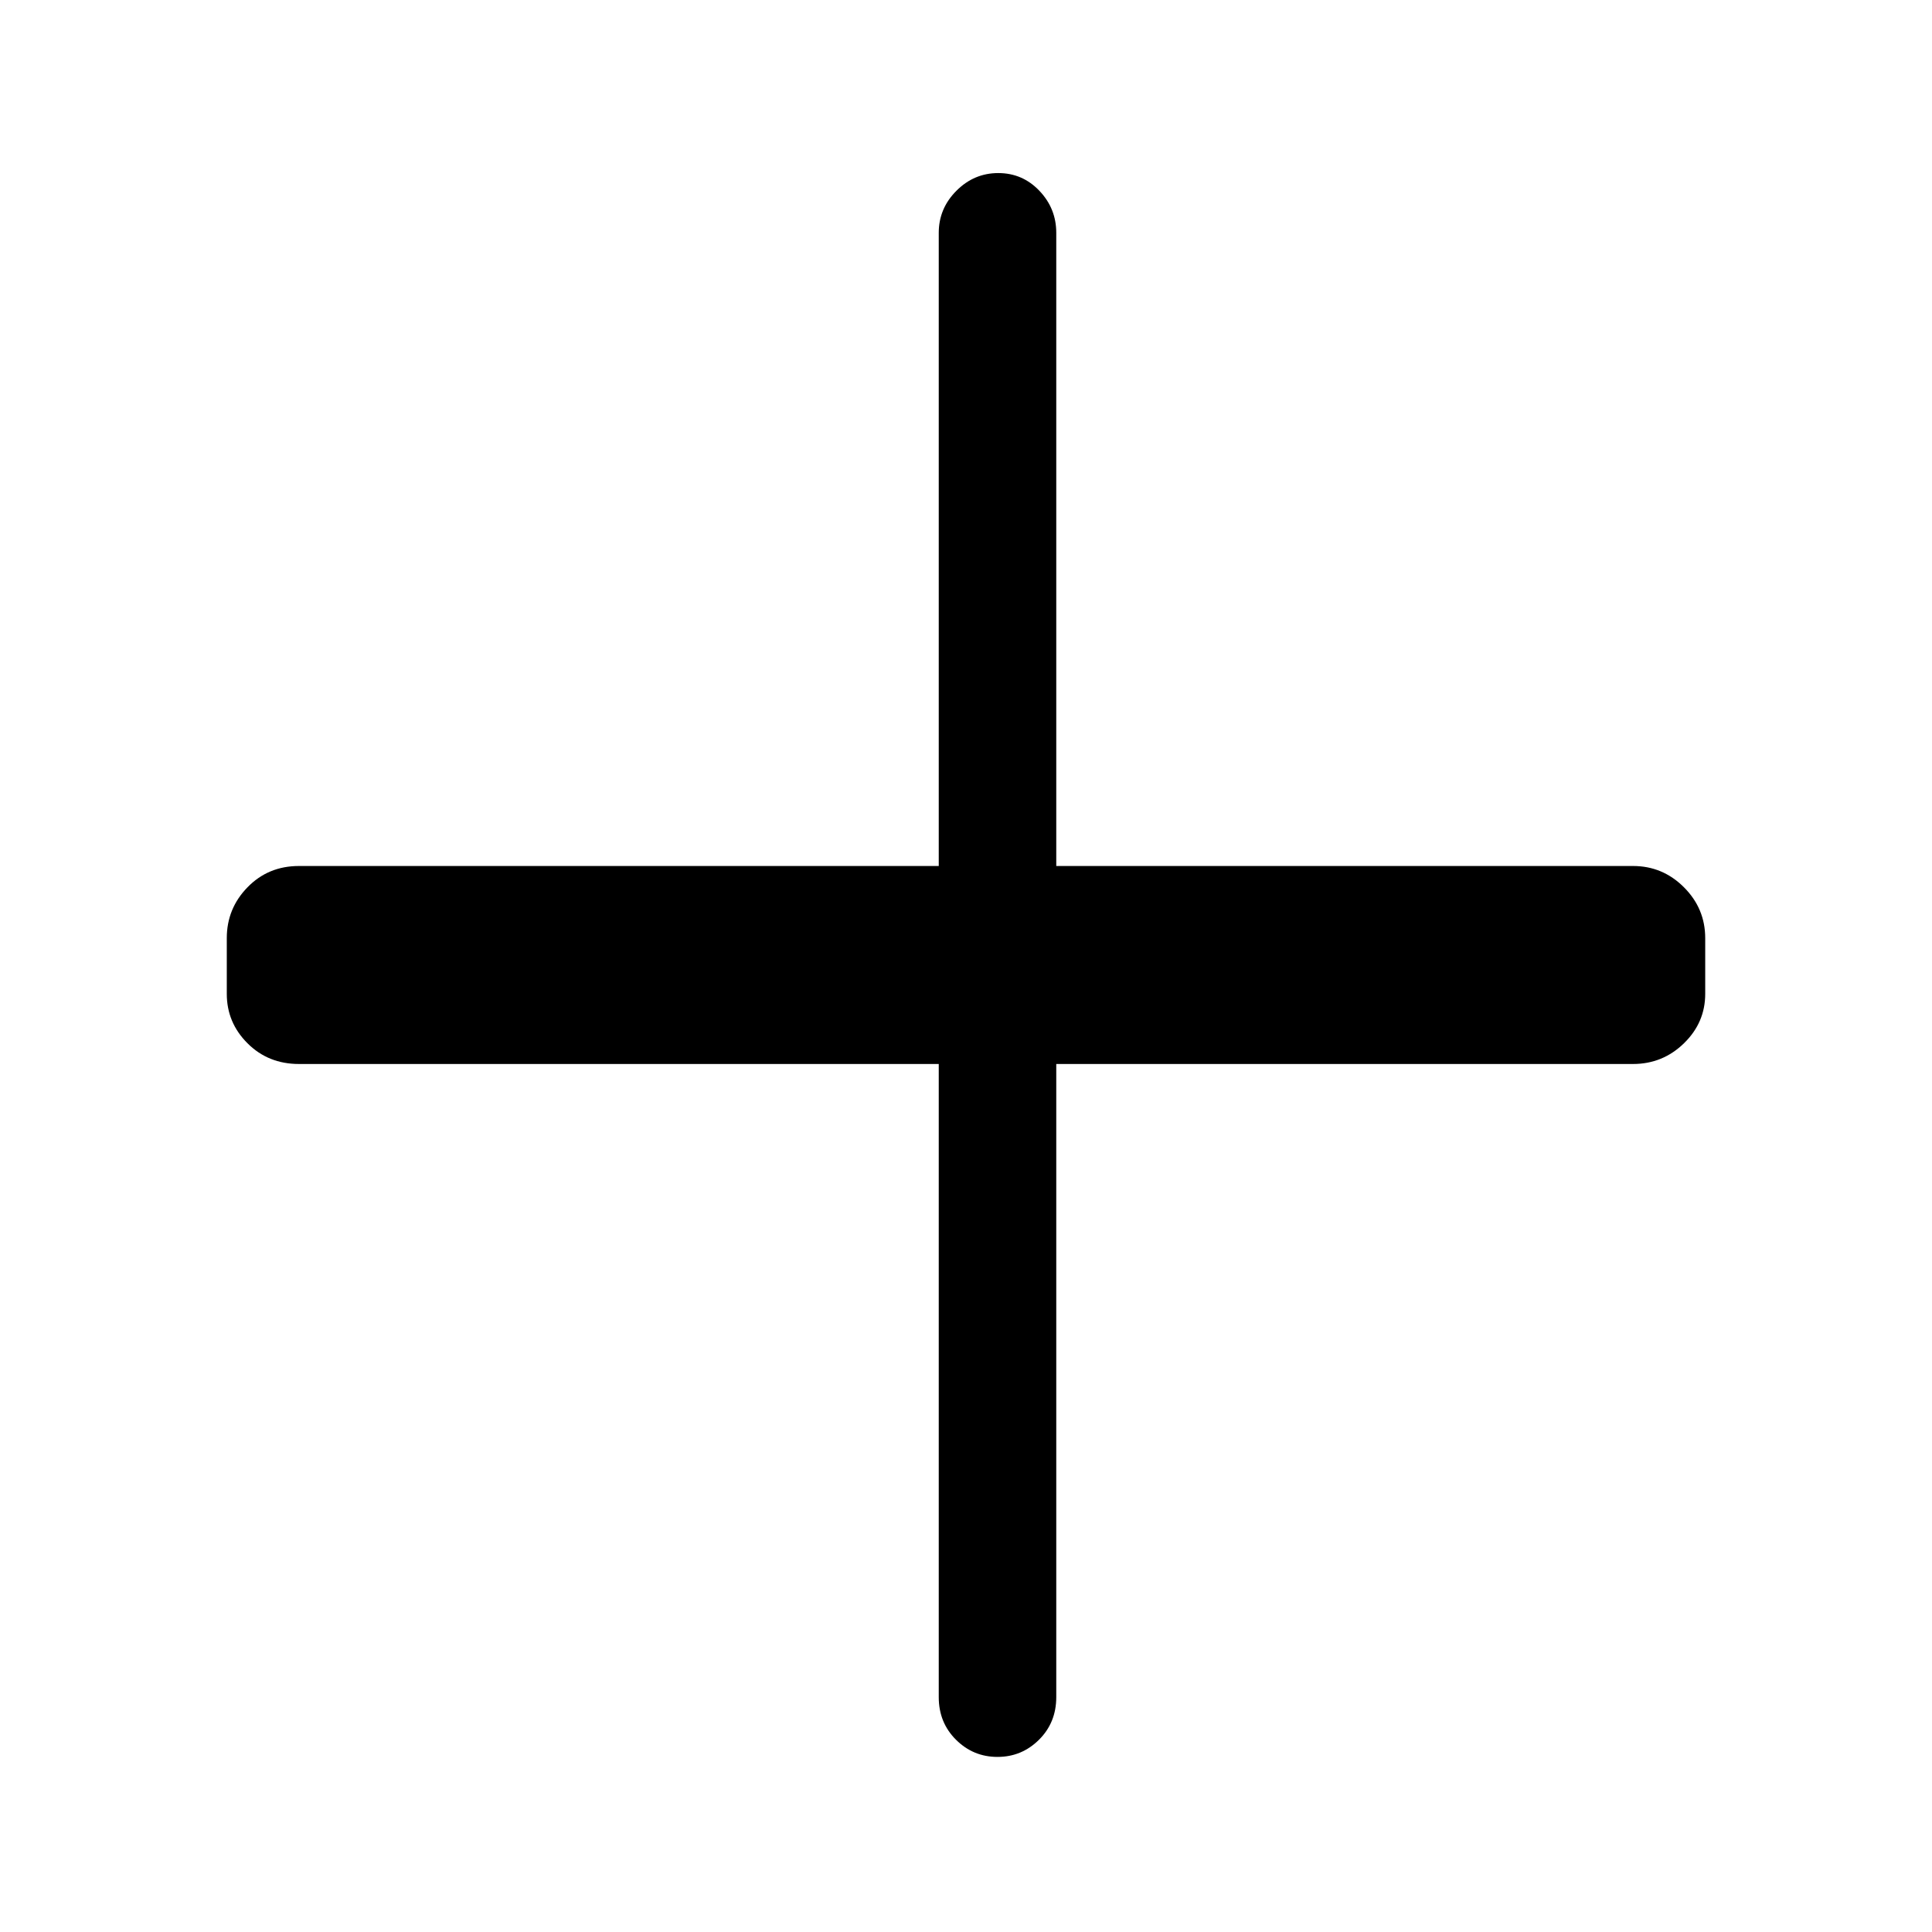 <svg xmlns="http://www.w3.org/2000/svg" height="48" viewBox="0 -960 960 960" width="48"><path d="M495.64-87q-12.04 0-20.61-8.53-8.57-8.52-8.57-21.16v-314.62H148.54q-15.26 0-25.55-10.28-10.3-10.28-10.3-24.56v-27.7q0-14.71 10.3-25.27 10.29-10.57 25.55-10.57h317.92v-314.62q0-12.09 8.77-20.89 8.76-8.8 20.8-8.8 12.05 0 20.43 8.8 8.39 8.8 8.39 20.89v314.62h286.61q14.71 0 25.28 10.57 10.57 10.56 10.57 25.27v27.7q0 14.28-10.57 24.56t-25.28 10.28H524.85v314.62q0 12.64-8.58 21.16Q507.69-87 495.64-87Z"/></svg>